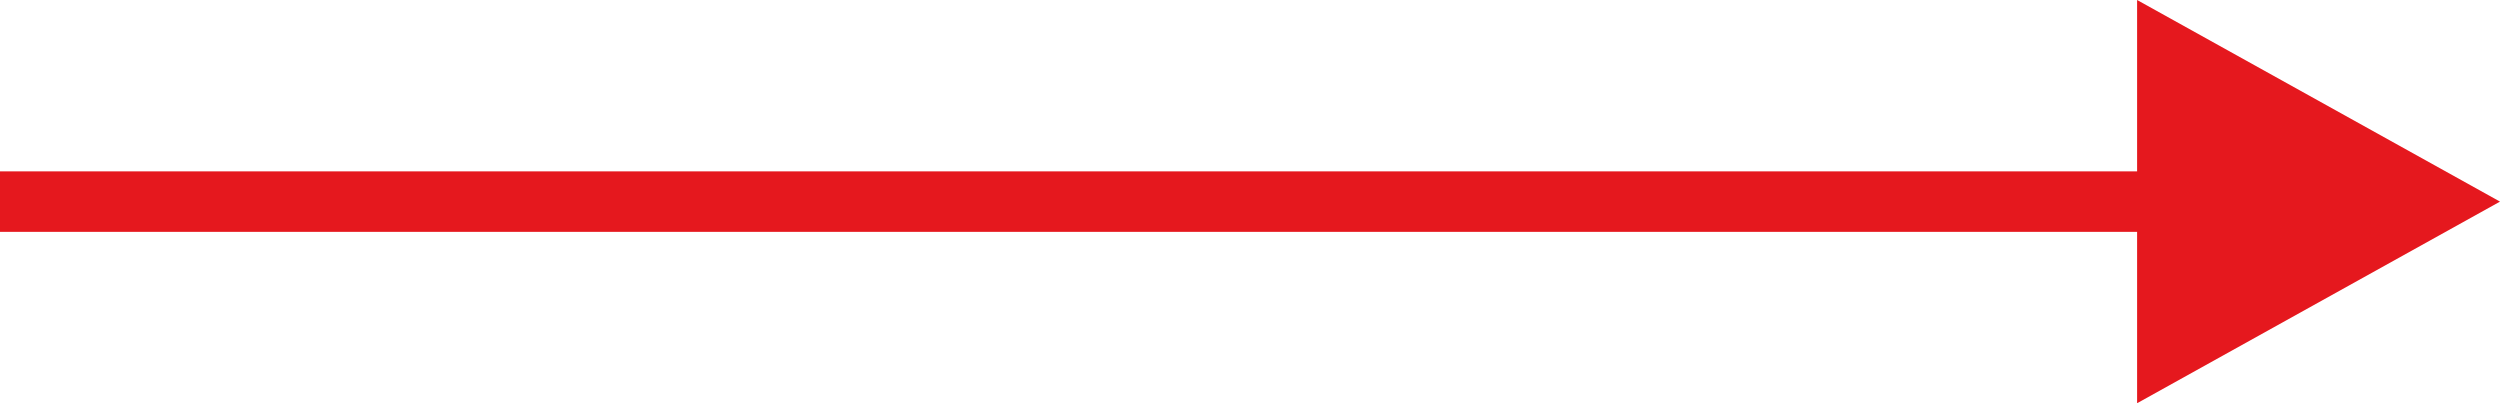 <svg xmlns="http://www.w3.org/2000/svg" width="62" height="10" viewBox="0 0 62 10"><defs><style>.a{fill:none;stroke:#e5181e;stroke-width:1.5px;}.b{fill:#e5181e;}</style></defs><g transform="translate(-1146.5 -4107)"><line class="a" x2="54.125" transform="translate(1146.5 4112)"/><path class="b" d="M5,0l5,9H0Z" transform="translate(1208.5 4107) rotate(90)"/></g></svg>